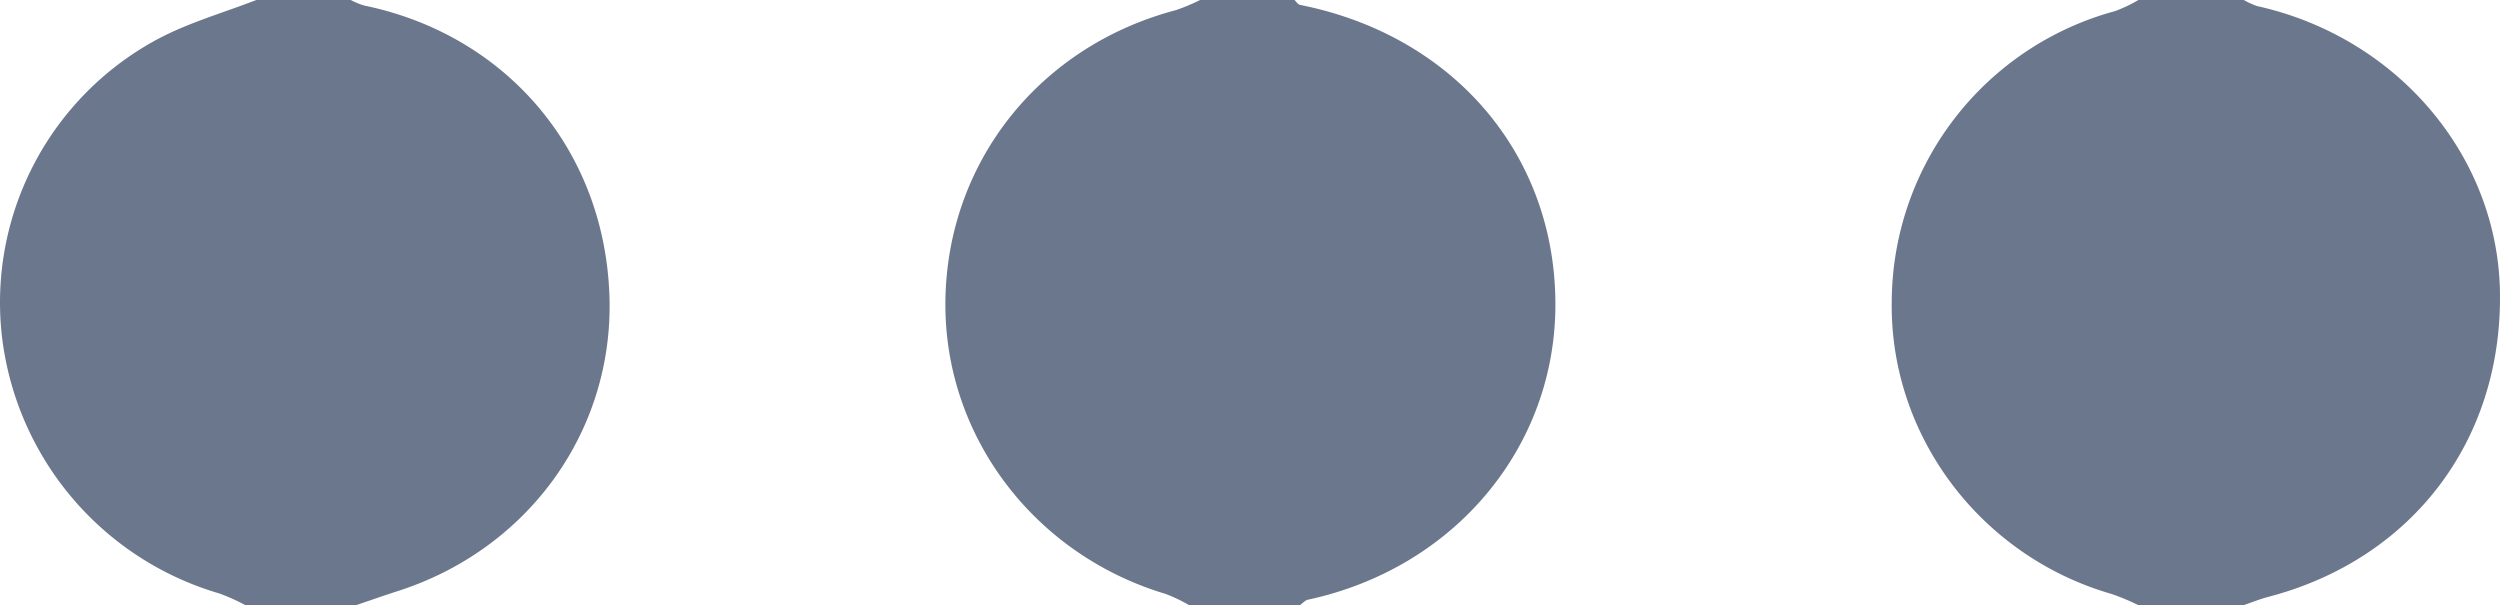<svg xmlns="http://www.w3.org/2000/svg" viewBox="0 0 450.34 109">
  <path
    d="M234.18,109h-20a28.24,28.24,0,0,0-4.17-2c-23.75-7.09-39.92-28.47-39.71-52.58.22-25.07,16.83-46.08,41.54-52.6A35.27,35.27,0,0,0,216.18,0h17c.33.3.62.81,1,.88,27.47,5.45,45.77,26.68,46,53.44.26,25.95-18,48-44.59,53.71C235.09,108.14,234.66,108.67,234.18,109Z"
    fill="#6b778c"/>
  <path
    d="M64.18,109h-20a35.18,35.18,0,0,0-4.71-2.11A54.94,54.94,0,0,1,.35,60.6,53.83,53.83,0,0,1,28.49,7c5.57-2.95,11.77-4.71,17.69-7h17a13.66,13.66,0,0,0,2.44,1C91.06,6.25,109,26.91,109.79,53.56c.71,24.14-14.69,45.52-38.4,53C69,107.33,66.58,108.19,64.18,109Z"
    fill="#6b778c"/>
  <path
    d="M404.18,109h-19a42.42,42.42,0,0,0-4.79-2c-23.62-6.8-40-28.51-39.62-52.73A54.48,54.48,0,0,1,381,2a25.49,25.49,0,0,0,4.2-2h19a13,13,0,0,0,2.41,1.1C431.8,6.7,449.89,28,450.33,52.52c.47,26.78-15.8,48.21-41.73,55C407.1,107.91,405.65,108.5,404.18,109Z"
    fill="#6b778c"/>
</svg>